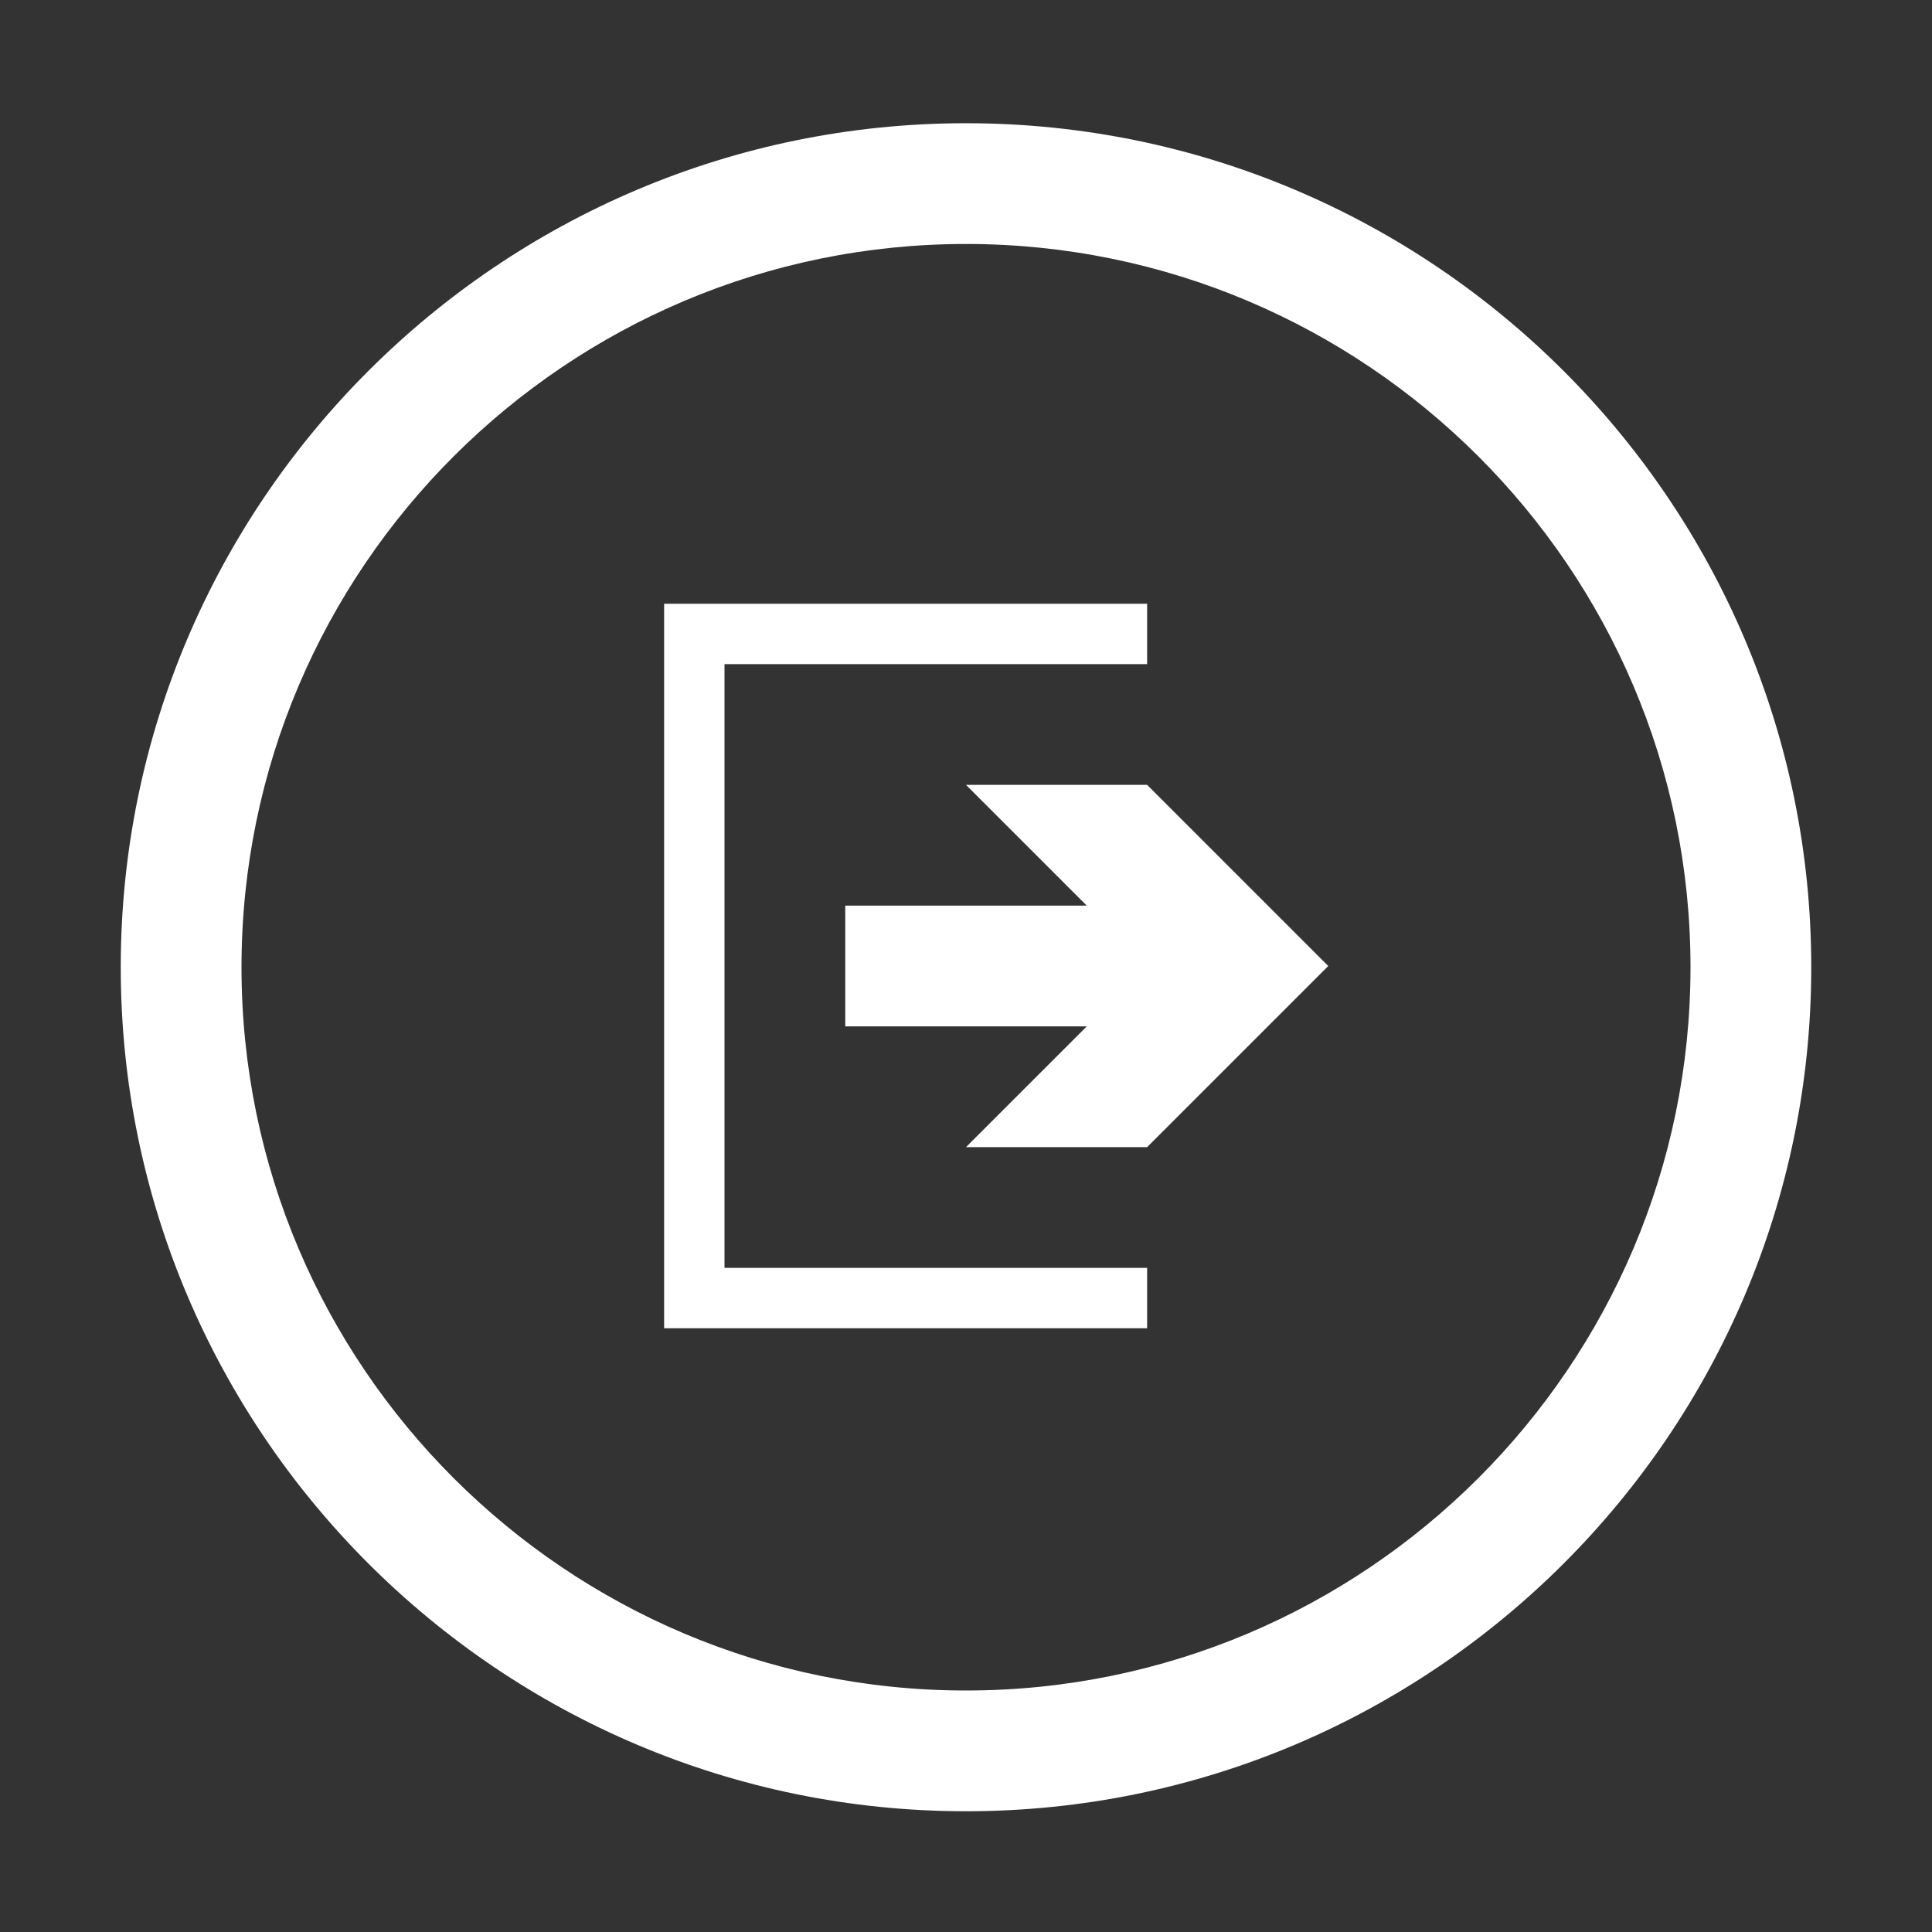 <svg xmlns="http://www.w3.org/2000/svg" width="32" height="32"><rect width="100%" height="100%" fill="#333333" stroke="none"/><g fill="#fff"><path d="M19 13h-3l2 2h-4v2h4l-2 2h3l3-3-3-3z"/><polygon points="19,11 19,10 11,10 11,22 19,22 19,21 12,21 12,11"/><path d="M16 2.041c-7.72 0-14 6.271-14 13.979s6.28 13.98 14 13.98 14-6.271 14-13.979-6.28-13.98-14-13.98zm0 25.959c-6.617 0-12-5.374-12-11.979s5.383-11.98 12-11.98 12 5.374 12 11.979-5.383 11.98-12 11.98z"/></g></svg>
